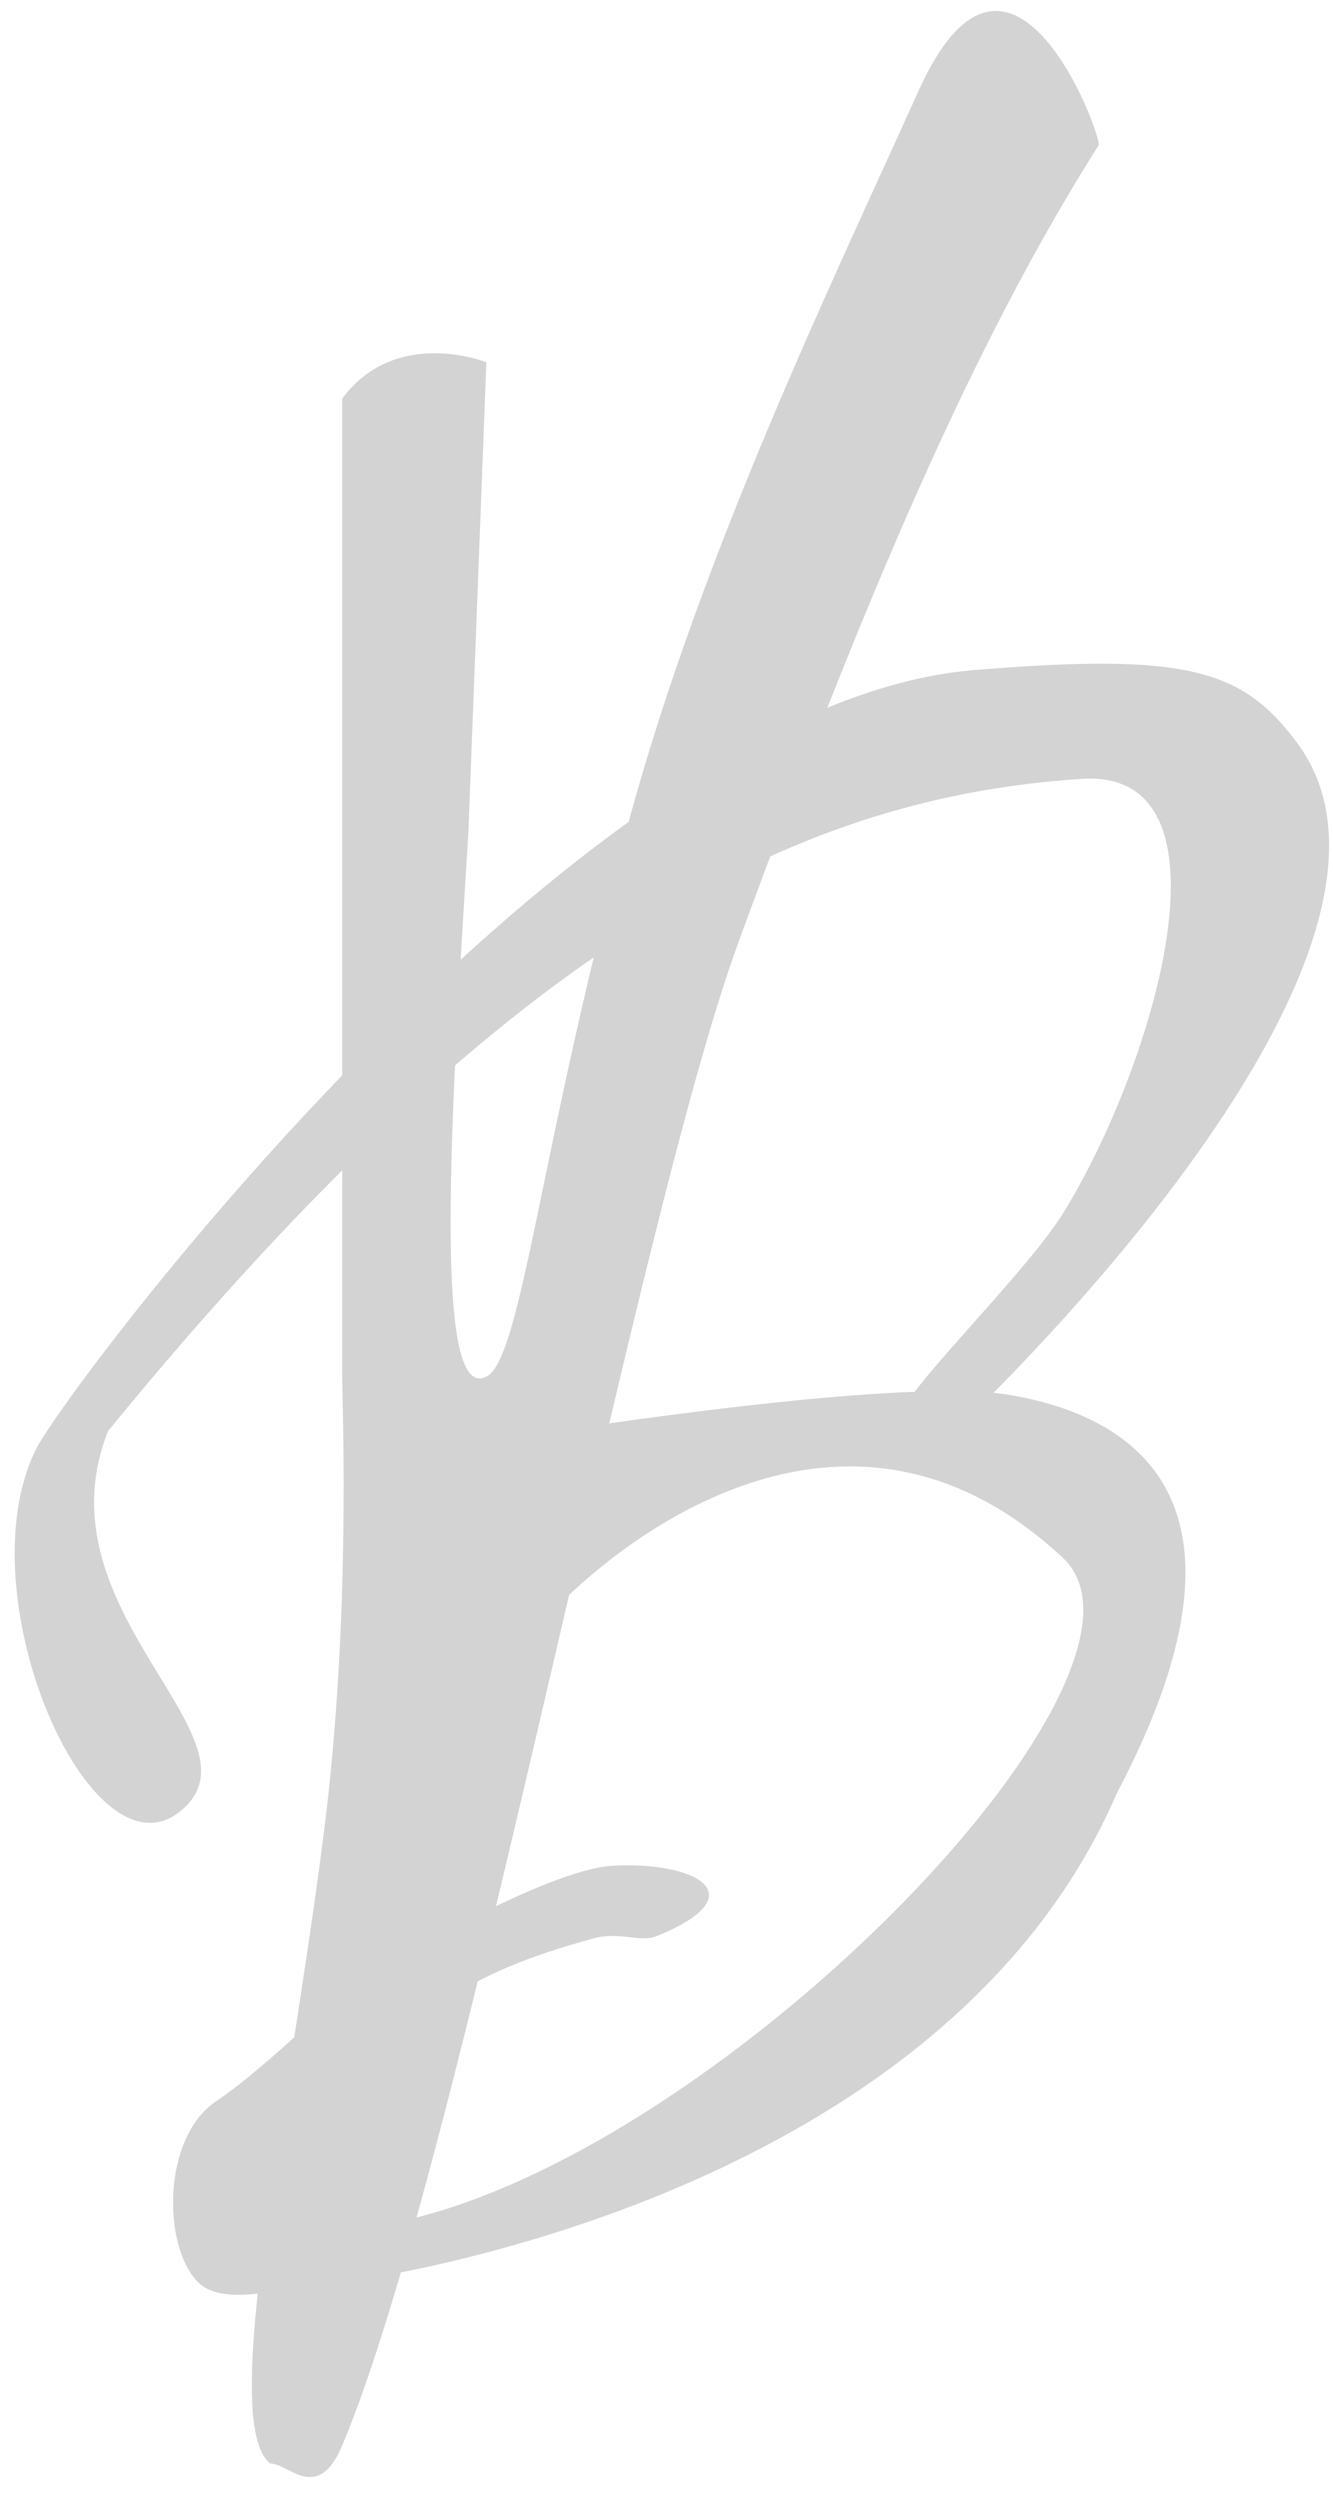<?xml version="1.0" encoding="UTF-8"?>
<svg width="32px" height="60px" viewBox="0 0 32 60" version="1.1" xmlns="http://www.w3.org/2000/svg" xmlns:xlink="http://www.w3.org/1999/xlink">
    <!-- Generator: Sketch 40.3 (33839) - http://www.bohemiancoding.com/sketch -->
    <title>Group 4 Copy 17</title>
    <desc>Created with Sketch.</desc>
    <defs></defs>
    <g id="Symbols" stroke="none" stroke-width="1" fill="none" fill-rule="evenodd">
        <g id="Headers-/-Header#1" transform="translate(-50, -9)" fill="#D3D3D3">
            <g id="Group-4" transform="translate(50, 9)">
                <g>
                    <path d="M11.676,8.696 C11.676,8.696 9.514,7.826 8.216,9.565 L8.216,33.043 C8.216,33.787 8.429,38.801 7.784,43.913 C6.92,50.756 5.249,58.135 6.486,59.13 C6.929,59.13 7.626,60.098 8.216,58.696 C11.089,51.869 15.218,29.462 17.73,22.609 C20.757,14.348 23.351,8.261 26.378,3.478 C26.378,3.043 24.216,-2.609 22.054,2.174 C19.892,6.957 16.902,13.17 15.135,19.565 C12.973,27.391 12.541,32.609 11.676,33.043 C10.396,33.687 10.811,26.957 11.243,20" id="Path-2"></path>
                    <path d="M4.324,43.478 C2.162,45.217 -0.865,38.261 0.865,34.783 C1.585,33.334 13.868,16.882 23.351,16.087 C28.541,15.652 29.838,16.087 31.135,17.826 C35.027,23.043 22.919,34.348 22.919,34.348 C22.919,34.348 21.014,35.193 21.622,33.913 C22.016,33.083 24.663,30.499 25.514,29.13 C27.676,25.652 29.857,18.415 25.946,18.696 C19.459,19.13 12.541,22.174 2.595,34.348 C0.865,38.696 6.486,41.739 4.324,43.478 Z" id="Path-3"></path>
                    <path d="M13.405,34.348 C13.405,34.348 21.622,33.043 24.216,33.478 C26.811,33.913 30.703,35.652 26.811,43.043 C23.67,50.308 15.28,53.213 10.925,54.259 C9.284,54.652 8.216,54.783 8.216,54.783 C8.216,54.783 6.486,54.783 6.919,54.348 C7.351,53.913 5.203,53.863 8.649,53.478 C16.432,52.609 28.6,40.273 25.514,37.391 C19.459,31.739 12.973,38.696 12.541,39.565 C12.108,40.435 11.243,46.087 11.243,46.087 C11.243,46.087 13.555,44.847 14.703,44.783 C16.724,44.669 18.174,45.496 15.76,46.473 C15.369,46.632 14.877,46.359 14.27,46.522 C7.784,48.261 9.96,50.679 9.081,52.609 C8.67,53.511 8.649,54.348 8.649,54.348 C8.649,54.348 5.622,55.652 4.757,54.783 C3.892,53.913 3.892,51.304 5.189,50.435 C6.486,49.565 8.649,47.391 8.649,47.391 C8.649,47.391 10.378,35.217 10.811,34.783" id="Path-4"></path>
                    <path d="M6.486,53.478 C6.486,53.478 5.622,53.913 5.622,53.043 C5.622,52.174 6.919,51.304 6.919,51.304" id="Path-5"></path>
                </g>
            </g>
        </g>
    </g>
</svg>